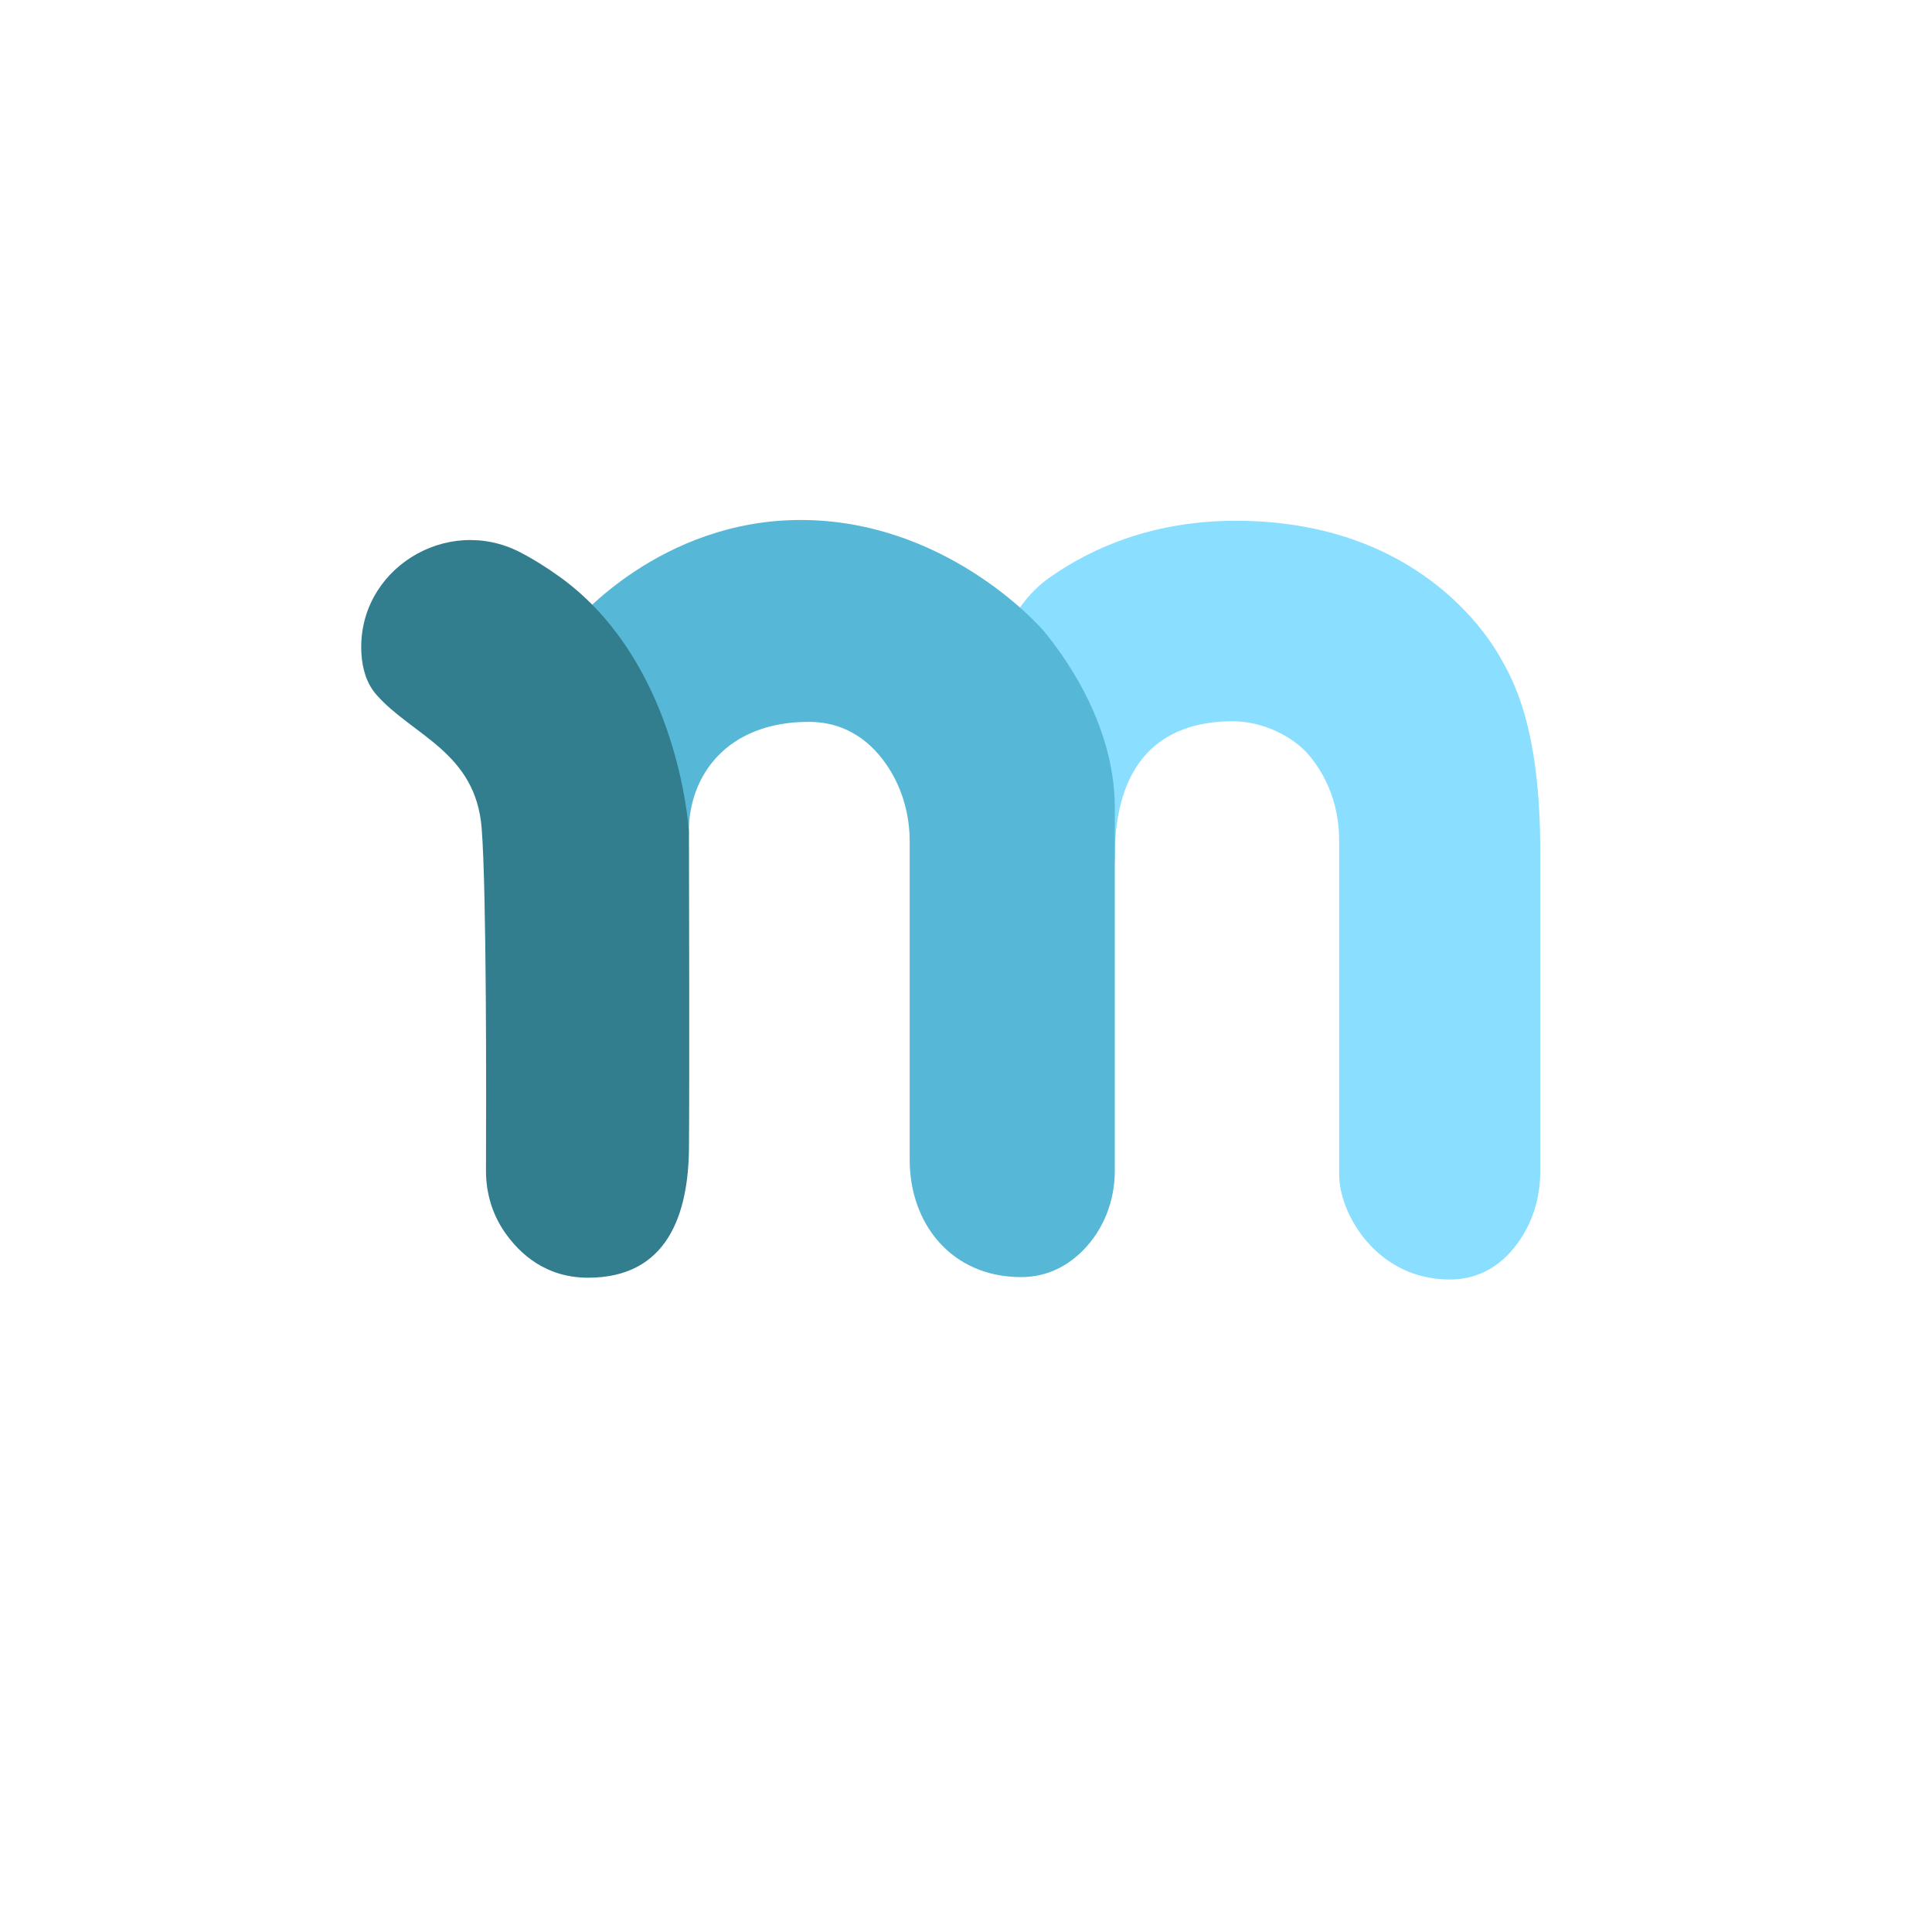 <?xml version="1.0" standalone="no"?>
<!DOCTYPE svg PUBLIC "-//W3C//DTD SVG 1.0//EN" "http://www.w3.org/TR/2001/REC-SVG-20010904/DTD/svg10.dtd">
<svg xmlns="http://www.w3.org/2000/svg" xmlns:xlink="http://www.w3.org/1999/xlink" id="body_1" width="1024" height="1024">

<g transform="matrix(0.752 0 0 0.752 -0 255.171)">
	<g>
        <path d="M709.66 171.37C 694.81 133.76 707.18 90.53 740.31 67.35C 769.74 46.76 812.7 27.73 871.01 27.73C 998.07 27.73 1048.25 108.02 1057.28 123.83C 1066.32 139.64 1085.59 172.86 1085.59 260.38L1085.59 260.38L1085.59 486.54C 1085.59 502.56 1081.45 518.41 1072.95 532C 1063.42 547.25 1047.47 562.49 1021.77 562.49C 970.38 562.49 943.84 516.18 943.84 488.51L943.84 488.51L943.84 252.55C 943.84 230.71 936.56 209.29 922.37 192.68C 911.42 179.87 890.25 169.03 868.84 169.03C 817.45 169.03 785.73 198.68 785.73 264.32C 785.73 301.58 731.44 226.51 709.65 171.35L709.65 171.35L709.66 171.37z" stroke="none" fill="#8ADEFF" fill-rule="nonzero" />
	</g>
	<g>
        <path d="M405.13 99.45C 405.13 99.45 464.99 27.17 564.37 27.17C 663.75 27.17 729.83 97.76 737.73 107.92C 745.64 118.08 785.73 167.78 785.73 229.89L785.73 229.89L785.73 485.97C 785.73 506.84 777.98 527.21 763.27 542.01C 753 552.34 738.77 560.8 719.66 560.8C 670.53 560.8 641.17 522.97 641.17 478.35L641.17 478.35L641.17 253.84C 641.17 235.14 636.08 216.66 625.77 201.06C 615.08 184.87 597.64 169.46 570.02 169.46C 511.86 169.46 485.38 207.86 485.53 246.97C 485.68 286.08 405.13 99.43 405.13 99.43L405.13 99.43L405.13 99.45z" stroke="none" fill="#56B8D6" fill-rule="nonzero" />
	</g>
	<g>
        <path d="M366.63 49.94C 314.49 23.01 251.43 62.45 254.72 121.04C 255.33 131.96 258.31 142.41 265.37 150.41C 290.78 179.21 335.25 190.64 339.49 244.43C 343 289 342.73 436.53 342.53 485.77C 342.47 501.12 346.84 516.22 355.55 528.87C 366.34 544.54 384.79 561.23 414.45 561.23C 470.36 561.23 485.18 516.76 485.6 469.75C 485.99 426.28 485.66 273.12 485.6 250.26C 485.6 247.99 485.5 245.76 485.29 243.5C 483.33 222.48 470.13 121.43 394.12 66.97C 384.31 59.94 375.16 54.34 366.63 49.93L366.63 49.93L366.63 49.94z" stroke="none" fill="#327D8E" fill-rule="nonzero" />
	</g>
</g>
</svg>